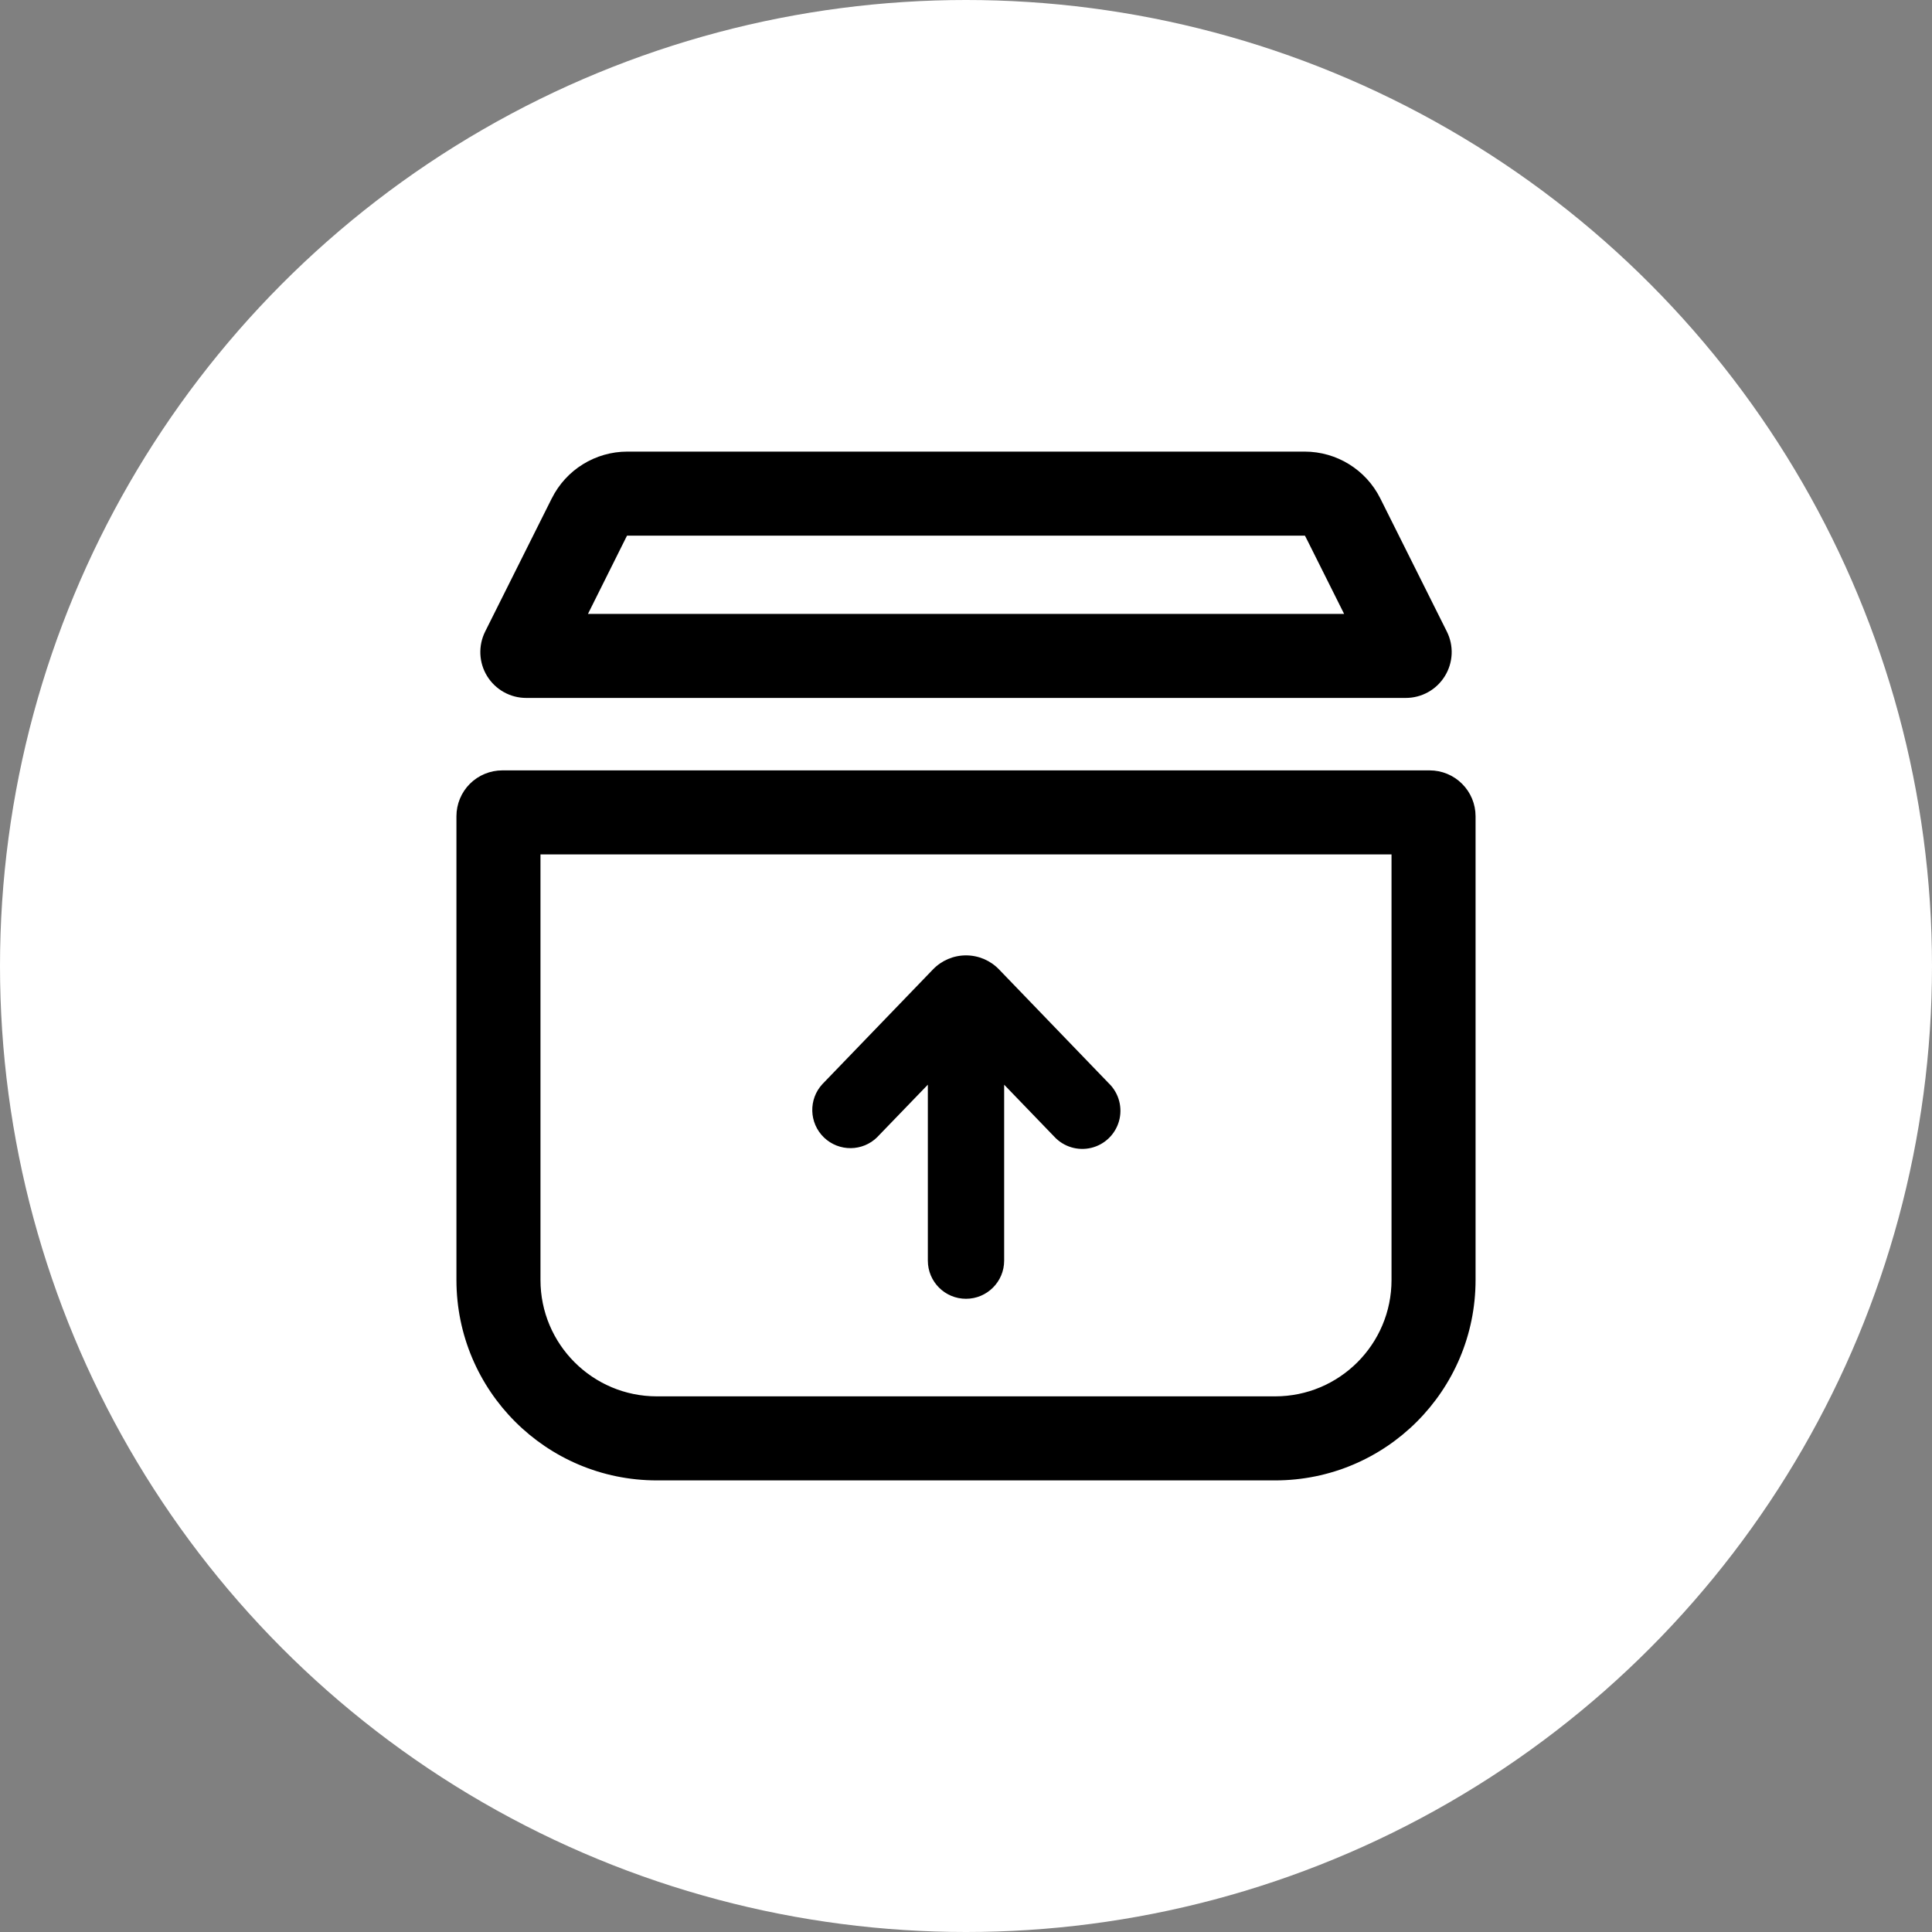 <svg width="40" height="40" viewBox="0 0 40 40" fill="none" xmlns="http://www.w3.org/2000/svg">
<rect x="0" y="0" width="40" height="40" fill="#808080" stroke="none"/>
<circle cx="20" cy="20" r="20" fill="white"/>
<path fill-rule="evenodd" clip-rule="evenodd" d="M11.558 10.386C11.829 9.843 12.383 9.5 12.989 9.5H27.011C27.617 9.5 28.172 9.842 28.443 10.385L29.821 13.142C29.945 13.39 29.932 13.685 29.786 13.921C29.64 14.157 29.383 14.3 29.105 14.3H10.894C10.617 14.3 10.36 14.156 10.214 13.921C10.068 13.685 10.055 13.39 10.179 13.142L11.558 10.385V10.386ZM27.154 11.028C27.127 10.974 27.071 10.94 27.011 10.94H12.989C12.928 10.94 12.873 10.974 12.845 11.028L11.931 12.86H28.071L27.155 11.028H27.154ZM28.96 17.54H11.04V26.5C11.04 27.914 12.186 29.06 13.6 29.06H26.4C27.814 29.06 28.96 27.914 28.96 26.5V17.54ZM10.4 16.1C10.187 16.1 9.984 16.184 9.834 16.334C9.684 16.484 9.6 16.688 9.6 16.9V26.5C9.6 28.709 11.39 30.5 13.6 30.5H26.4C28.609 30.5 30.4 28.709 30.4 26.5V16.9C30.4 16.688 30.315 16.484 30.165 16.334C30.015 16.184 29.812 16.1 29.6 16.1H10.4ZM18.06 23.433L19.36 22.086V26.1C19.36 26.453 19.646 26.74 20 26.74C20.353 26.74 20.64 26.453 20.64 26.1V22.086L21.939 23.433C22.096 23.602 22.333 23.673 22.558 23.619C22.783 23.565 22.961 23.393 23.023 23.17C23.086 22.948 23.024 22.709 22.86 22.545L20.576 20.175C20.425 20.019 20.217 19.93 20 19.93C19.782 19.93 19.574 20.019 19.424 20.175L17.139 22.545C16.901 22.8 16.912 23.199 17.163 23.442C17.415 23.684 17.814 23.68 18.06 23.433Z" fill="black"/>
<path d="M12.989 9.5V9.35L12.989 9.35L12.989 9.5ZM11.558 10.386H11.408L11.692 10.453L11.558 10.386ZM27.011 9.5L27.011 9.65L27.011 9.65L27.011 9.5ZM28.443 10.385L28.309 10.452L28.309 10.452L28.443 10.385ZM29.821 13.142L29.955 13.075L29.955 13.075L29.821 13.142ZM29.786 13.921L29.658 13.842L29.658 13.842L29.786 13.921ZM29.105 14.3L29.105 14.15H29.105V14.3ZM10.894 14.3L10.894 14.45H10.894V14.3ZM10.214 13.921L10.086 13.999L10.086 13.999L10.214 13.921ZM10.179 13.142L10.045 13.075L10.045 13.075L10.179 13.142ZM11.558 10.385H11.708L11.424 10.318L11.558 10.385ZM27.011 10.94L27.011 11.09L27.011 11.09L27.011 10.94ZM27.154 11.028L27.02 11.095L27.062 11.178H27.154V11.028ZM12.989 10.94L12.988 11.09H12.989V10.94ZM12.845 11.028L12.711 10.96L12.711 10.961L12.845 11.028ZM11.931 12.86L11.797 12.793L11.688 13.01H11.931V12.86ZM28.071 12.86V13.01H28.314L28.205 12.793L28.071 12.86ZM27.155 11.028L27.289 10.961L27.247 10.878H27.155V11.028ZM11.04 17.54V17.39H10.89V17.54H11.04ZM28.96 17.54H29.11V17.39H28.96V17.54ZM9.834 16.334L9.728 16.228L9.728 16.228L9.834 16.334ZM19.36 22.086H19.51V21.714L19.252 21.982L19.36 22.086ZM18.06 23.433L18.167 23.539L18.168 23.537L18.06 23.433ZM20.64 22.086L20.748 21.982L20.49 21.714V22.086H20.64ZM21.939 23.433L22.049 23.331L22.047 23.329L21.939 23.433ZM22.86 22.545L22.752 22.649L22.754 22.651L22.86 22.545ZM20.576 20.175L20.468 20.279L20.468 20.279L20.576 20.175ZM19.424 20.175L19.532 20.279L19.532 20.279L19.424 20.175ZM17.139 22.545L17.031 22.441L17.029 22.443L17.139 22.545ZM12.989 9.5L12.989 9.35C12.326 9.35 11.72 9.725 11.424 10.319L11.558 10.386L11.692 10.453C11.938 9.961 12.44 9.65 12.989 9.65L12.989 9.5ZM27.011 9.5V9.35H12.989V9.5V9.65H27.011V9.5ZM28.443 10.385L28.577 10.318C28.28 9.724 27.674 9.35 27.011 9.35L27.011 9.5L27.011 9.65C27.561 9.65 28.063 9.96 28.309 10.452L28.443 10.385ZM29.821 13.142L29.955 13.075L28.577 10.318L28.443 10.385L28.309 10.452L29.687 13.21L29.821 13.142ZM29.786 13.921L29.913 14C30.087 13.72 30.103 13.37 29.955 13.075L29.821 13.142L29.687 13.21C29.788 13.411 29.777 13.65 29.658 13.842L29.786 13.921ZM29.105 14.3L29.105 14.45C29.434 14.45 29.74 14.28 29.913 14L29.786 13.921L29.658 13.842C29.54 14.034 29.331 14.15 29.105 14.15L29.105 14.3ZM10.894 14.3V14.45H29.105V14.3V14.15H10.894V14.3ZM10.214 13.921L10.086 13.999C10.259 14.279 10.565 14.45 10.894 14.45L10.894 14.3L10.894 14.15C10.669 14.15 10.46 14.033 10.341 13.842L10.214 13.921ZM10.179 13.142L10.045 13.075C9.898 13.37 9.913 13.719 10.086 13.999L10.214 13.921L10.341 13.842C10.223 13.65 10.212 13.411 10.313 13.21L10.179 13.142ZM11.558 10.385L11.424 10.318L10.045 13.075L10.179 13.142L10.313 13.21L11.692 10.452L11.558 10.385ZM11.558 10.386H11.708V10.385H11.558H11.408V10.386H11.558ZM27.011 10.94L27.011 11.09C27.015 11.09 27.018 11.092 27.02 11.095L27.154 11.028L27.288 10.96C27.235 10.856 27.128 10.79 27.011 10.79L27.011 10.94ZM12.989 10.94V11.09H27.011V10.94V10.79H12.989V10.94ZM12.845 11.028L12.979 11.095C12.981 11.092 12.984 11.09 12.988 11.09L12.989 10.94L12.99 10.79C12.872 10.789 12.764 10.855 12.711 10.96L12.845 11.028ZM11.931 12.86L12.065 12.927L12.979 11.095L12.845 11.028L12.711 10.961L11.797 12.793L11.931 12.86ZM28.071 12.86V12.71H11.931V12.86V13.01H28.071V12.86ZM27.155 11.028L27.021 11.095L27.937 12.927L28.071 12.86L28.205 12.793L27.289 10.961L27.155 11.028ZM27.154 11.028V11.178H27.155V11.028V10.878H27.154V11.028ZM11.04 17.54V17.69H28.96V17.54V17.39H11.04V17.54ZM11.04 26.5H11.19V17.54H11.04H10.89V26.5H11.04ZM13.6 29.06V28.91C12.269 28.91 11.19 27.831 11.19 26.5H11.04H10.89C10.89 27.997 12.103 29.21 13.6 29.21V29.06ZM26.4 29.06V28.91H13.6V29.06V29.21H26.4V29.06ZM28.96 26.5H28.81C28.81 27.831 27.731 28.91 26.4 28.91V29.06V29.21C27.896 29.21 29.11 27.997 29.11 26.5H28.96ZM28.96 17.54H28.81V26.5H28.96H29.11V17.54H28.96ZM9.834 16.334L9.94 16.44C10.062 16.319 10.227 16.25 10.4 16.25V16.1V15.95C10.148 15.95 9.906 16.05 9.728 16.228L9.834 16.334ZM9.6 16.9H9.75C9.75 16.728 9.818 16.562 9.94 16.44L9.834 16.334L9.728 16.228C9.55 16.406 9.45 16.648 9.45 16.9H9.6ZM9.6 26.5H9.75V16.9H9.6H9.45V26.5H9.6ZM13.6 30.5V30.35C11.473 30.35 9.75 28.626 9.75 26.5H9.6H9.45C9.45 28.792 11.308 30.65 13.6 30.65V30.5ZM26.4 30.5V30.35H13.6V30.5V30.65H26.4V30.5ZM30.4 26.5H30.25C30.25 28.626 28.526 30.35 26.4 30.35V30.5V30.65C28.692 30.65 30.55 28.792 30.55 26.5H30.4ZM30.4 16.9H30.25V26.5H30.4H30.55V16.9H30.4ZM30.165 16.334L30.059 16.44C30.181 16.562 30.25 16.728 30.25 16.9H30.4H30.55C30.55 16.648 30.45 16.406 30.271 16.228L30.165 16.334ZM29.6 16.1V16.25C29.772 16.25 29.937 16.319 30.059 16.44L30.165 16.334L30.271 16.228C30.093 16.05 29.852 15.95 29.6 15.95V16.1ZM10.4 16.1V16.25H29.6V16.1V15.95H10.4V16.1ZM19.36 22.086L19.252 21.982L17.952 23.329L18.06 23.433L18.168 23.537L19.468 22.19L19.36 22.086ZM19.36 26.1H19.51V22.086H19.36H19.21V26.1H19.36ZM20 26.74V26.59C19.729 26.59 19.51 26.371 19.51 26.1H19.36H19.21C19.21 26.536 19.563 26.89 20 26.89V26.74ZM20.64 26.1H20.49C20.49 26.371 20.27 26.59 20 26.59V26.74V26.89C20.436 26.89 20.79 26.536 20.79 26.1H20.64ZM20.64 22.086H20.49V26.1H20.64H20.79V22.086H20.64ZM21.939 23.433L22.047 23.329L20.748 21.982L20.64 22.086L20.532 22.19L21.831 23.537L21.939 23.433ZM22.558 23.619L22.523 23.473C22.351 23.515 22.169 23.46 22.049 23.331L21.939 23.433L21.829 23.535C22.023 23.744 22.316 23.832 22.593 23.765L22.558 23.619ZM23.023 23.17L22.879 23.13C22.831 23.3 22.695 23.431 22.523 23.473L22.558 23.619L22.593 23.765C22.871 23.698 23.09 23.486 23.168 23.211L23.023 23.17ZM22.86 22.545L22.754 22.651C22.879 22.776 22.927 22.959 22.879 23.13L23.023 23.17L23.168 23.211C23.245 22.936 23.168 22.641 22.967 22.439L22.86 22.545ZM20.576 20.175L20.468 20.279L22.752 22.649L22.86 22.545L22.968 22.441L20.684 20.071L20.576 20.175ZM20 19.93V20.08C20.176 20.08 20.345 20.152 20.468 20.279L20.576 20.175L20.684 20.071C20.505 19.885 20.258 19.78 20 19.78V19.93ZM19.424 20.175L19.532 20.279C19.654 20.152 19.823 20.08 20 20.08V19.93V19.78C19.742 19.78 19.495 19.885 19.316 20.071L19.424 20.175ZM17.139 22.545L17.247 22.649L19.532 20.279L19.424 20.175L19.316 20.071L17.031 22.441L17.139 22.545ZM17.163 23.442L17.267 23.334C17.075 23.148 17.067 22.843 17.249 22.647L17.139 22.545L17.029 22.443C16.735 22.758 16.749 23.251 17.059 23.55L17.163 23.442ZM18.06 23.433L17.954 23.327C17.765 23.516 17.46 23.519 17.267 23.334L17.163 23.442L17.059 23.55C17.37 23.849 17.862 23.844 18.167 23.539L18.06 23.433Z" fill="black"/>
</svg>
